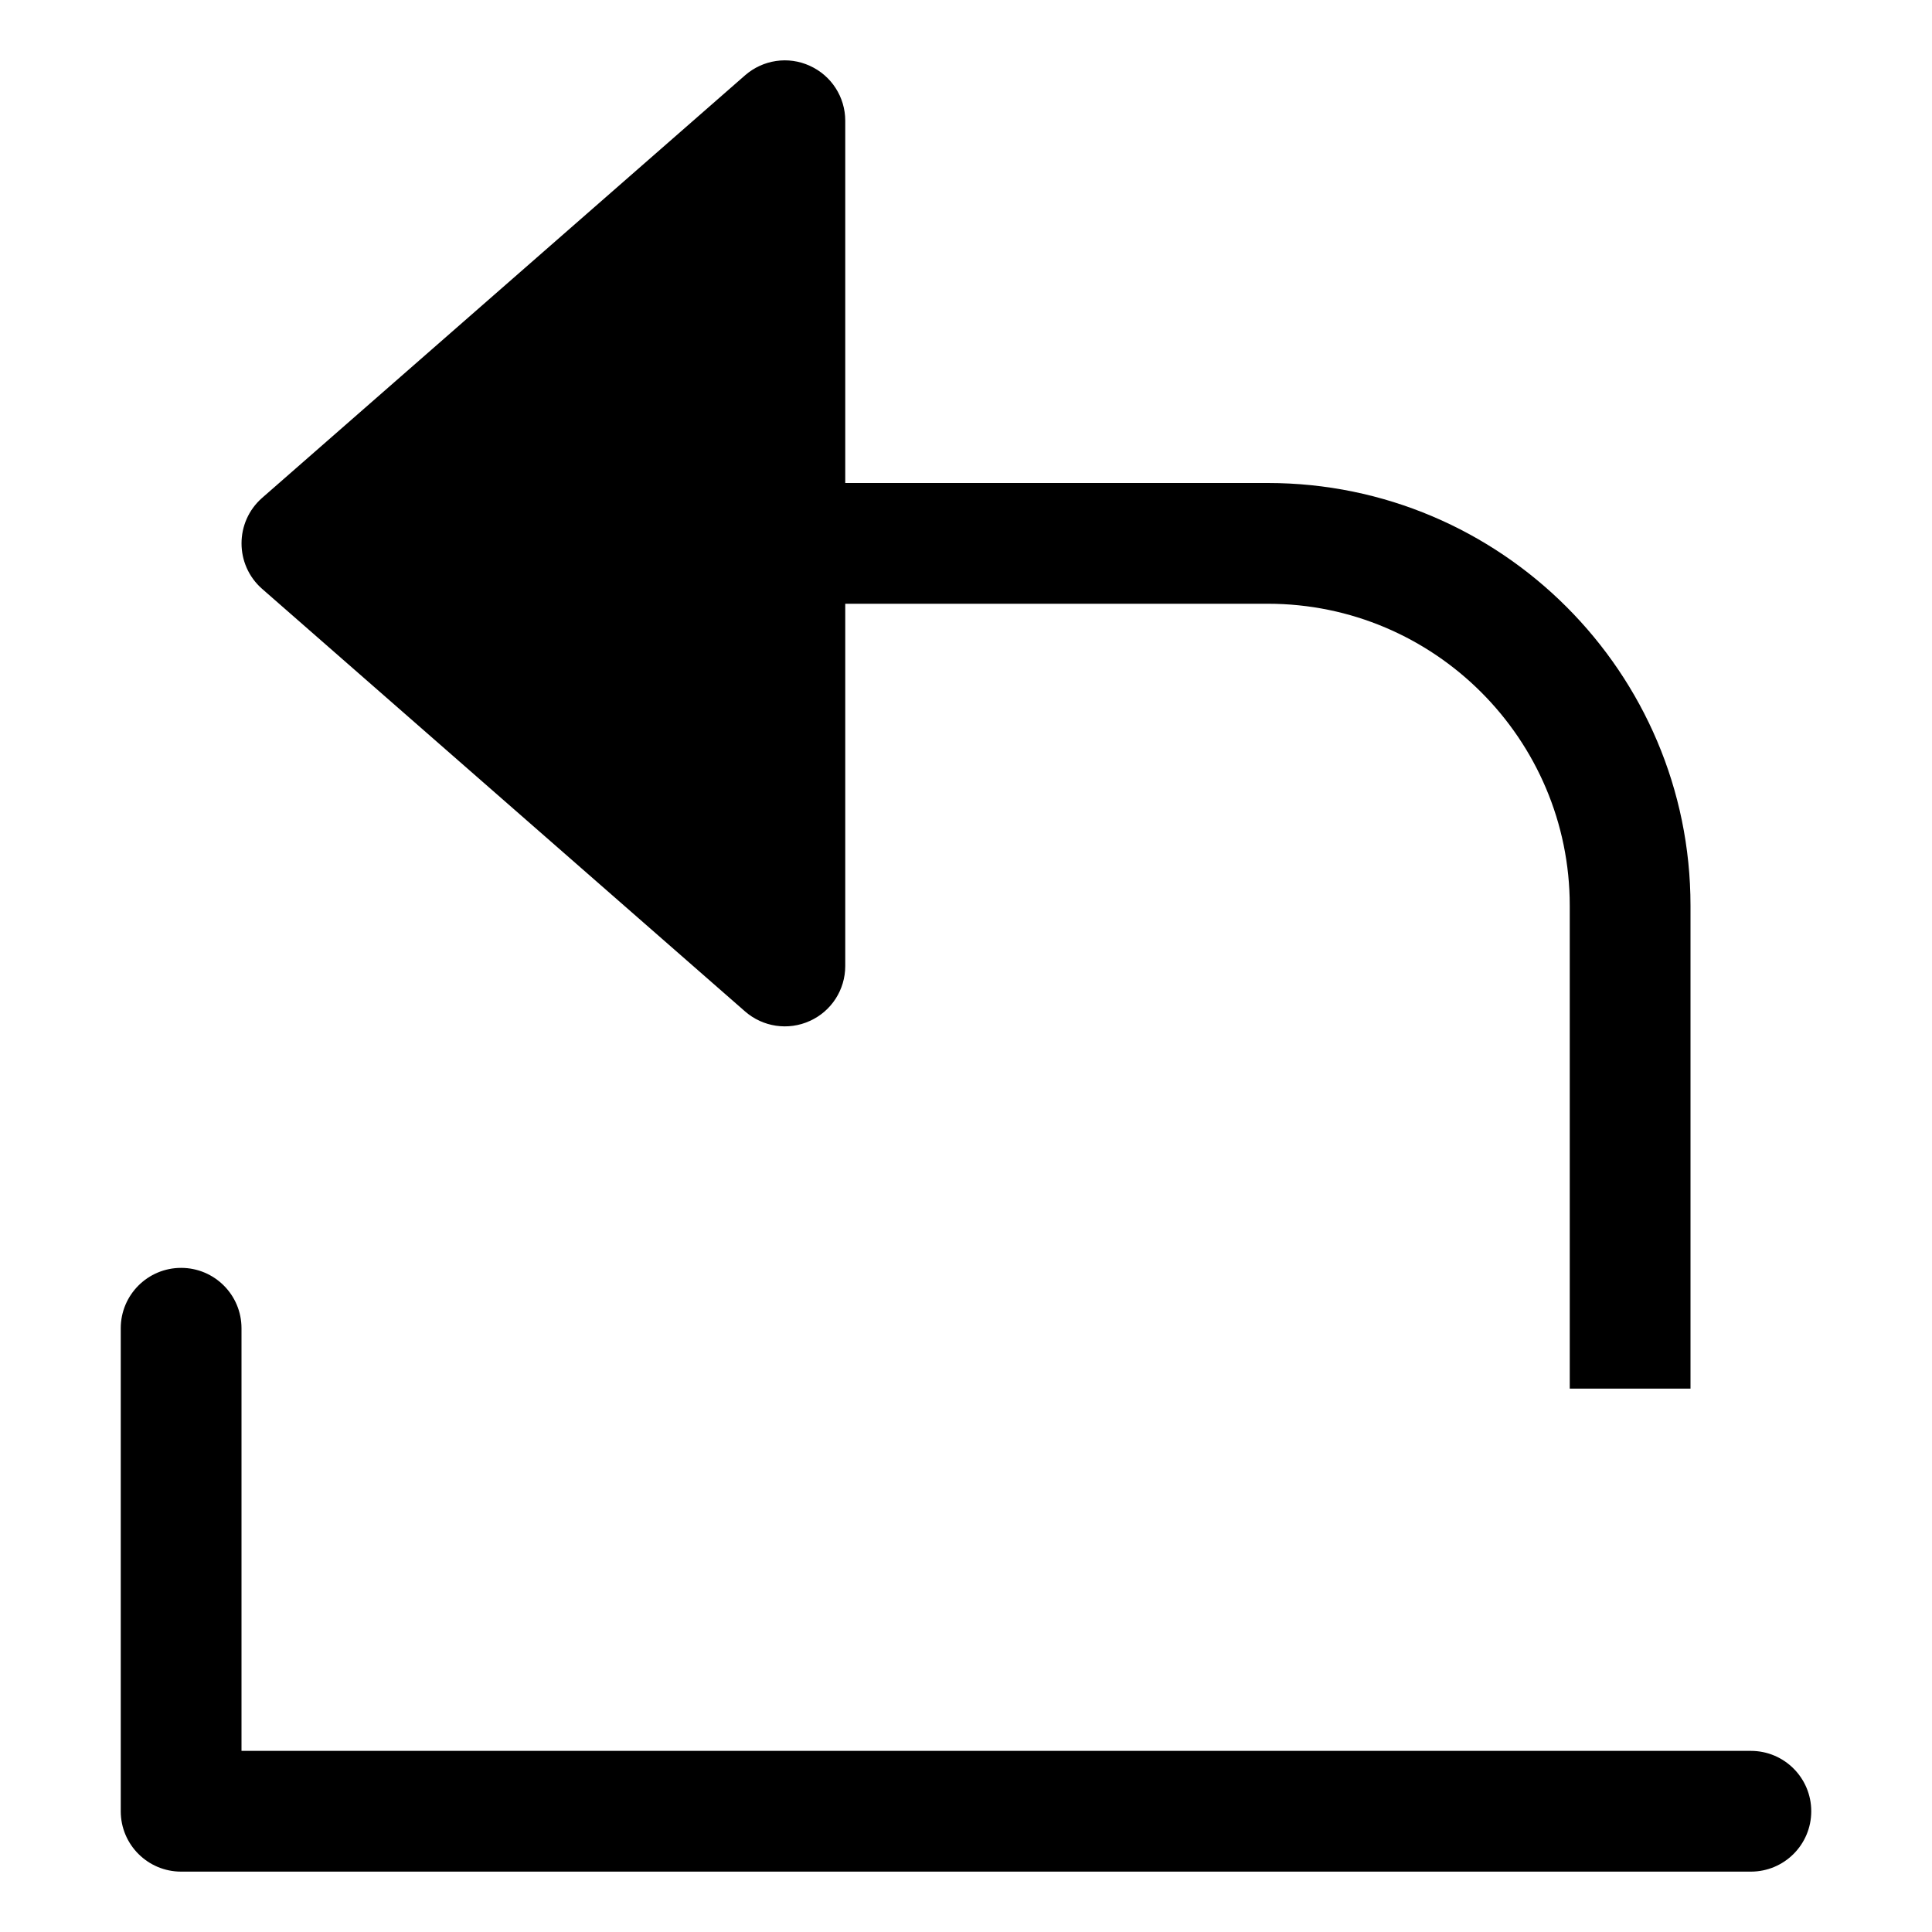 <?xml version="1.0" encoding="utf-8"?>
<!-- Generator: Adobe Illustrator 19.2.1, SVG Export Plug-In . SVG Version: 6.00 Build 0)  -->
<!DOCTYPE svg PUBLIC "-//W3C//DTD SVG 1.1//EN" "http://www.w3.org/Graphics/SVG/1.1/DTD/svg11.dtd">
<svg version="1.1" id="Layer_1" xmlns="http://www.w3.org/2000/svg" xmlns:xlink="http://www.w3.org/1999/xlink" x="0px" y="0px"
	 width="32px" height="32px" viewBox="0 0 32 32" enable-background="new 0 0 32 32" xml:space="preserve">
<path d="M30,30c0-0.553-0.448-1-1-1H4v-7c0-0.553-0.448-1-1-1s-1,0.447-1,1v8c0,0.553,0.448,1,1,1h26C29.552,31,30,30.553,30,30z"/>
<path d="M13.413,1.09c-0.357-0.164-0.776-0.101-1.072,0.157l-8,7c-0.454,0.399-0.454,1.107,0,1.506l8,7
	c0.293,0.256,0.713,0.321,1.072,0.157C13.771,16.749,14,16.393,14,16v-6v0h7c2.757,0,5,2.243,5,5v8h2v-8c0-3.859-3.14-7-7-7h-7V2
	C14,1.608,13.771,1.252,13.413,1.09z"/>
</svg>
